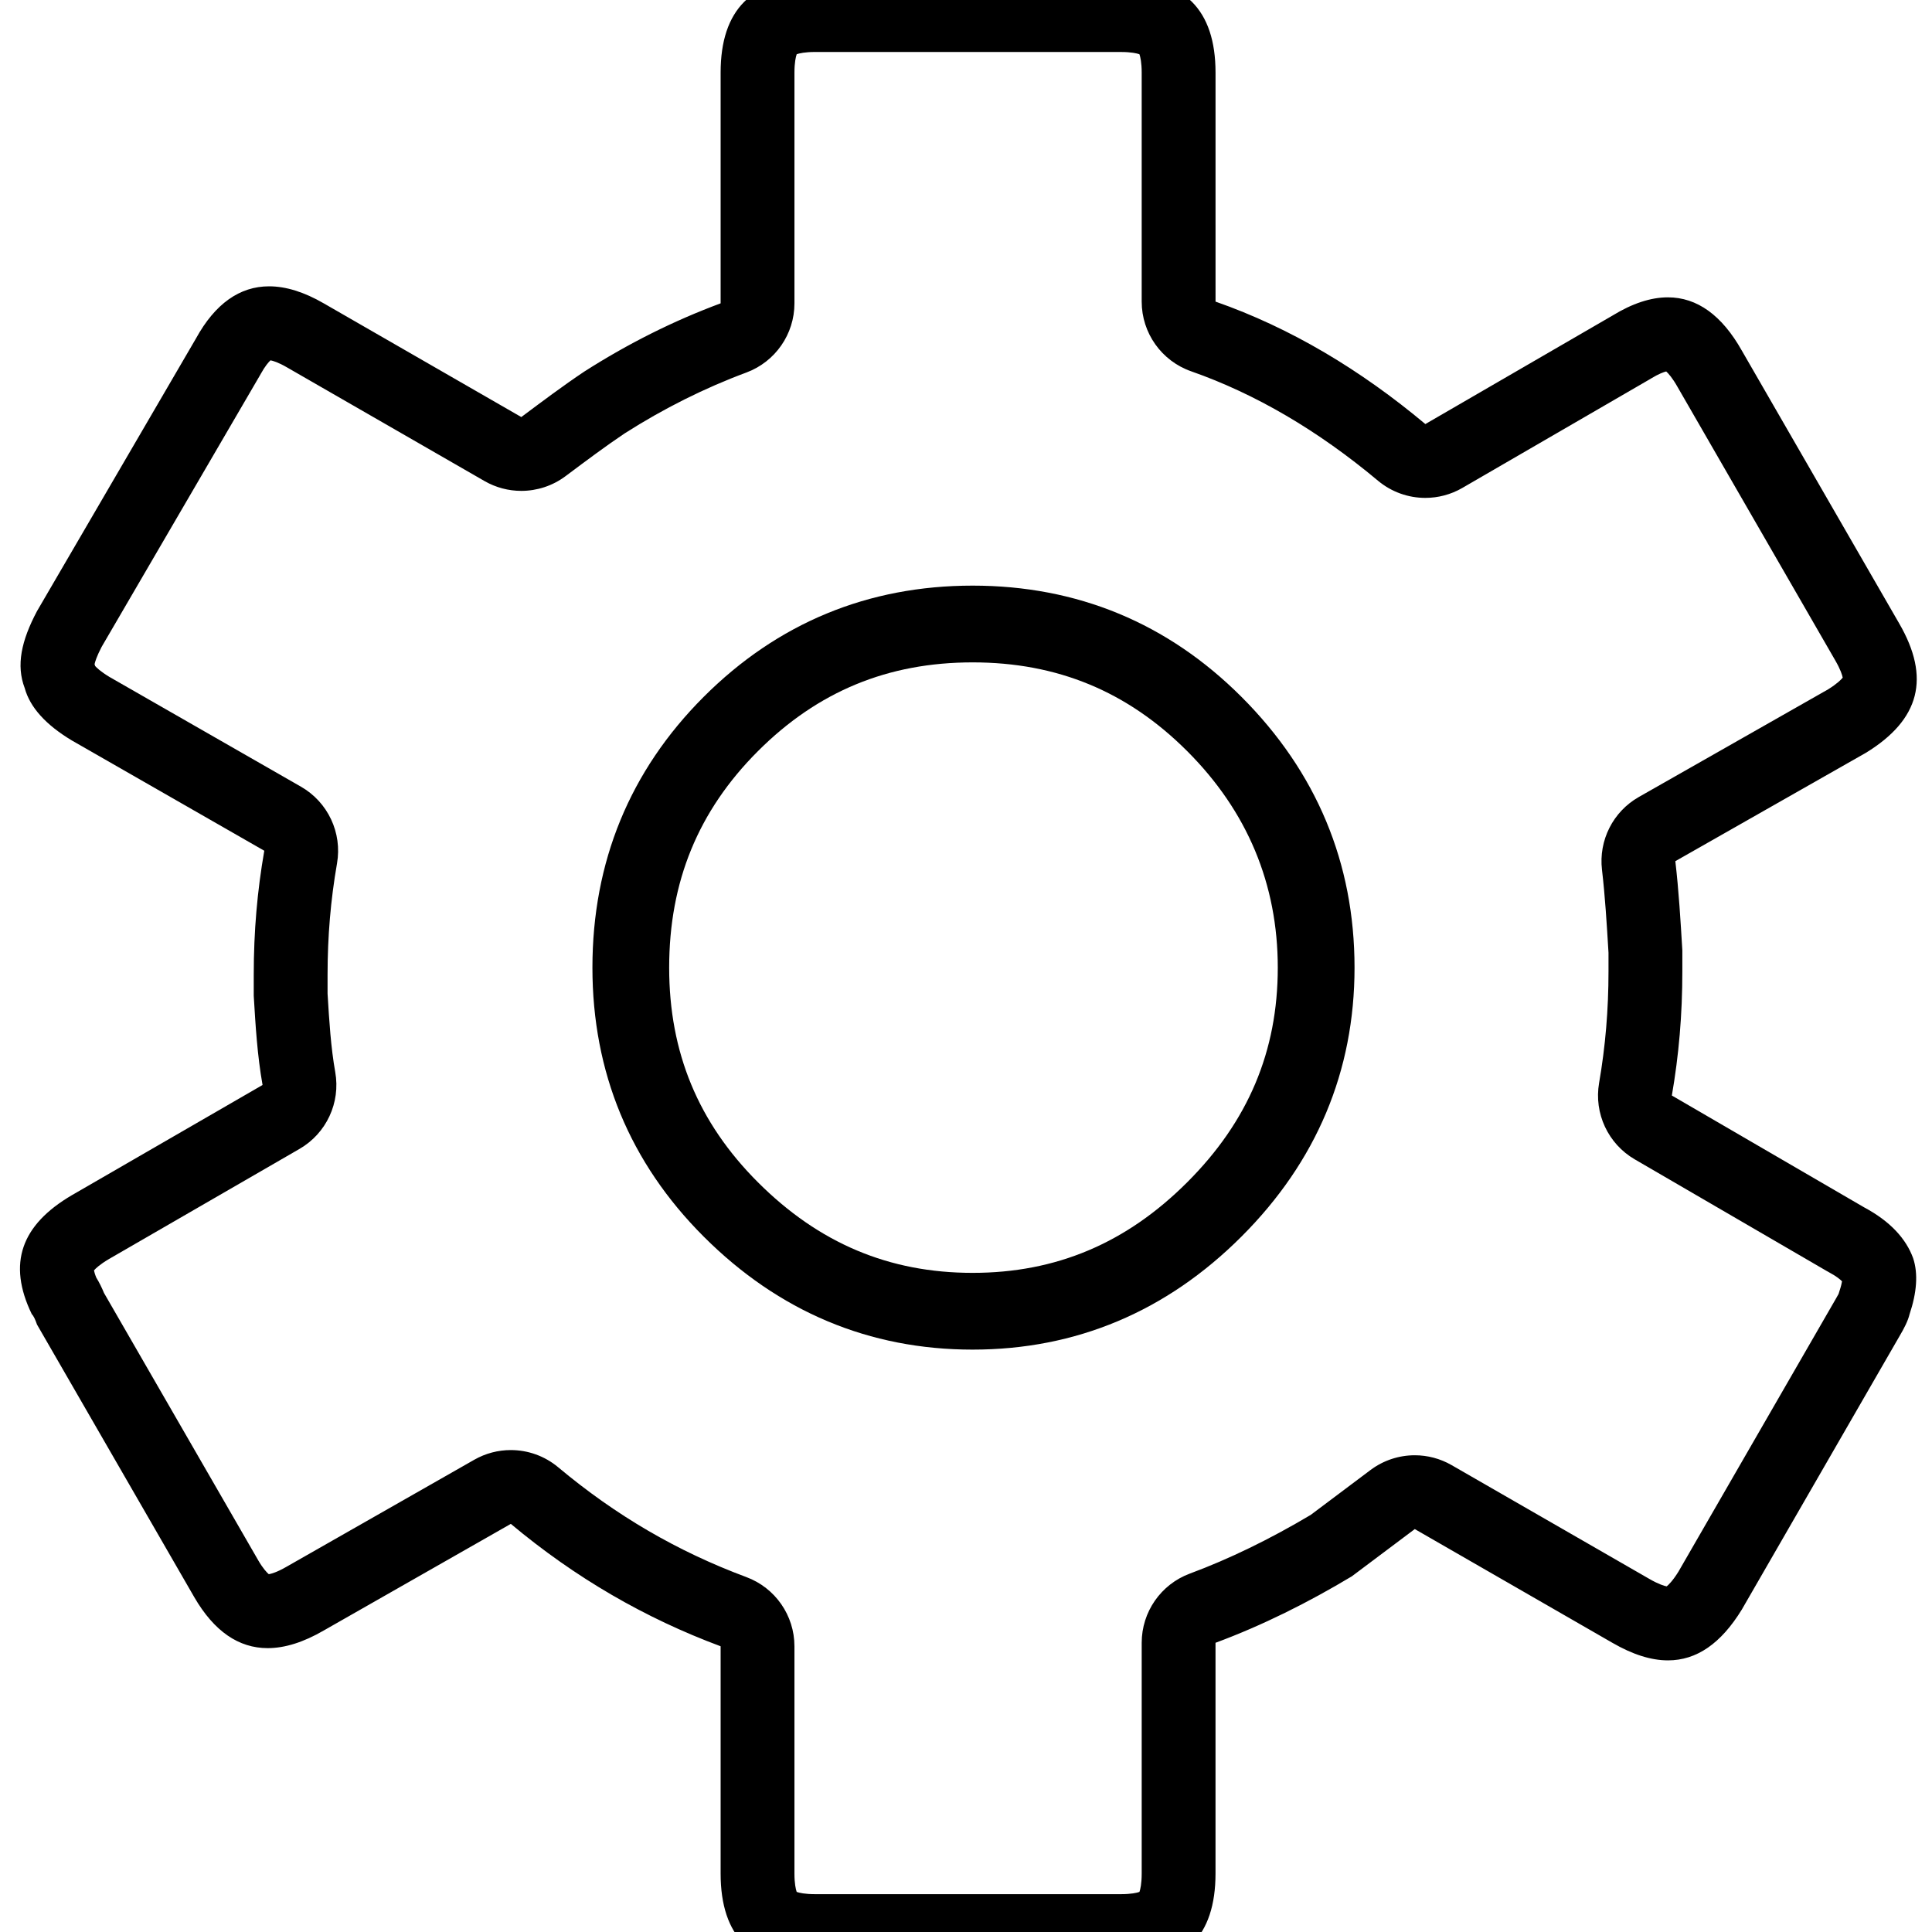 <svg xmlns="http://www.w3.org/2000/svg" viewBox="50 50 410 410"><path d="M287.902 61.034c2.12 0 3.37.286 3.905.48.192.533.477 1.78.477 3.892v48.603c0 6.655 4.207 12.586 10.49 14.785 13.59 4.758 26.93 12.568 39.645 23.213 2.886 2.417 6.46 3.653 10.058 3.653 2.7 0 5.41-.695 7.854-2.112l39.69-23.01c.11-.065.223-.132.332-.2 1.686-1.032 2.742-1.388 3.242-1.51.47.42 1.348 1.412 2.394 3.27l.078.138 33.405 57.918c1.15 1.984 1.483 3.156 1.58 3.654-.317.395-1.154 1.268-3.082 2.473l-40.19 22.855c-5.468 3.11-8.545 9.188-7.815 15.437.666 5.695 1.01 11.428 1.376 17.497l.007.086v3.977c0 8.164-.653 15.912-1.996 23.69-1.113 6.45 1.902 12.915 7.562 16.207l40.81 23.736c.165.096.33.188.497.276 1.49.797 2.287 1.466 2.686 1.875-.07.43-.216 1.08-.514 1.97-.078.232-.15.468-.218.704-.09.177-.27.51-.61 1.08-.036.06-.072.125-.108.187l-33.27 57.68c-1.218 1.958-2.1 2.8-2.493 3.114-.496-.094-1.68-.427-3.713-1.603l-41.93-24.13c-2.428-1.398-5.124-2.09-7.81-2.09-3.33 0-6.645 1.06-9.42 3.147-4.22 3.174-8.444 6.348-12.667 9.508-8.72 5.187-17.347 9.375-25.65 12.455-6.143 2.28-10.218 8.138-10.218 14.688v48.973c0 2.112-.284 3.358-.477 3.892-.534.192-1.784.48-3.905.48h-64.94c-2.113 0-3.36-.286-3.893-.478-.192-.534-.477-1.78-.477-3.894v-48.235c0-6.545-4.07-12.4-10.203-14.683-14.644-5.448-27.706-13.07-39.93-23.304-2.886-2.416-6.46-3.653-10.06-3.653-2.66 0-5.335.677-7.753 2.056l-39.705 22.628-.114.066c-2.08 1.208-3.304 1.515-3.786 1.593-.41-.342-1.24-1.224-2.234-2.933l-32.744-56.76c-.413-1.014-.942-2.135-1.643-3.273-.294-.726-.42-1.22-.474-1.506.343-.4 1.224-1.262 3.206-2.428l40.406-23.353c5.706-3.297 8.738-9.812 7.586-16.3-.935-5.267-1.276-10.8-1.63-16.656v-3.987c0-8.163.656-15.896 2.005-23.64 1.13-6.495-1.925-13.004-7.646-16.282L73.2 193.64c-1.893-1.148-2.72-1.974-3.005-2.3-.04-.13-.084-.262-.128-.392.1-.472.426-1.605 1.494-3.66l33.58-57.596c.067-.113.13-.228.195-.343.9-1.638 1.663-2.514 2.067-2.883.494.092 1.62.407 3.482 1.485l41.93 24.132c2.428 1.397 5.124 2.088 7.812 2.088 3.316 0 6.62-1.052 9.387-3.122l.205-.153c4.295-3.214 8.354-6.25 12.347-8.928 8.284-5.282 16.968-9.624 25.815-12.91 6.14-2.278 10.213-8.137 10.213-14.686v-48.97c0-2.114.285-3.36.477-3.895.534-.193 1.78-.478 3.893-.478h64.94m0-15.664h-64.94c-13.35 0-20.037 6.688-20.037 20.037v48.97c-10.006 3.715-19.668 8.56-28.937 14.482-4.45 2.975-8.912 6.32-13.363 9.65l-41.93-24.133c-4.17-2.413-8.043-3.61-11.592-3.61-6.242 0-11.47 3.71-15.5 11.037L57.85 179.698c-3.342 6.307-4.448 11.507-2.606 16.325 1.12 4.08 4.464 7.794 10.018 11.124l40.823 23.394c-1.486 8.53-2.238 17.062-2.238 26.33v4.46c.38 6.308.75 12.612 1.87 18.92l-40.454 23.38c-10.754 6.304-13.73 14.468-8.53 25.224.37.368.737 1.12 1.12 2.237l33.384 57.87c4.2 7.23 9.417 10.798 15.567 10.798 3.643 0 7.614-1.253 11.894-3.74l39.705-22.63c13.73 11.493 28.566 20.037 44.523 25.974v48.235c0 13.348 6.687 20.036 20.036 20.036h64.94c13.36 0 20.048-6.688 20.048-20.036v-48.973c10.006-3.712 19.657-8.543 28.937-14.112 4.45-3.33 8.9-6.673 13.35-10.02l41.93 24.132c4.28 2.48 8.2 3.73 11.803 3.73 6.077 0 11.24-3.563 15.672-10.787l33.385-57.884c1.105-1.856 1.856-3.344 2.224-4.83 1.49-4.45 1.858-8.53.738-11.863-1.485-4.08-4.817-7.793-10.387-10.768l-40.81-23.736c1.476-8.544 2.225-17.073 2.225-26.355v-4.447c-.38-6.318-.75-12.612-1.487-18.93l40.442-23c11.506-7.056 13.73-15.954 7.057-27.46l-33.385-57.886c-4.23-7.506-9.49-11.308-15.698-11.308-3.612 0-7.545 1.287-11.777 3.883l-39.69 23.01c-13.744-11.505-28.58-20.403-44.524-25.985V65.405c-.003-13.35-6.69-20.037-20.05-20.037z"/><path d="M256.408 336.41c-21.957 0-41.164-8.076-57.087-24-15.66-15.66-23.6-34.858-23.6-57.06 0-22.45 7.94-41.78 23.6-57.454 15.672-15.673 34.878-23.618 57.088-23.618 22.19 0 41.388 7.945 57.06 23.616 15.915 15.915 23.984 35.246 23.984 57.456 0 21.96-8.07 41.158-23.985 57.062-15.923 15.922-35.12 23.997-57.06 23.997zm0-145.843c-17.982 0-32.888 6.164-45.57 18.845-12.67 12.682-18.83 27.71-18.83 45.938 0 17.974 6.16 32.87 18.83 45.54 12.94 12.94 27.844 19.23 45.57 19.23 17.707 0 32.604-6.29 45.543-19.23 12.93-12.917 19.213-27.812 19.213-45.54 0-17.733-6.464-33.19-19.212-45.938-12.68-12.68-27.58-18.845-45.542-18.845z"/></svg>